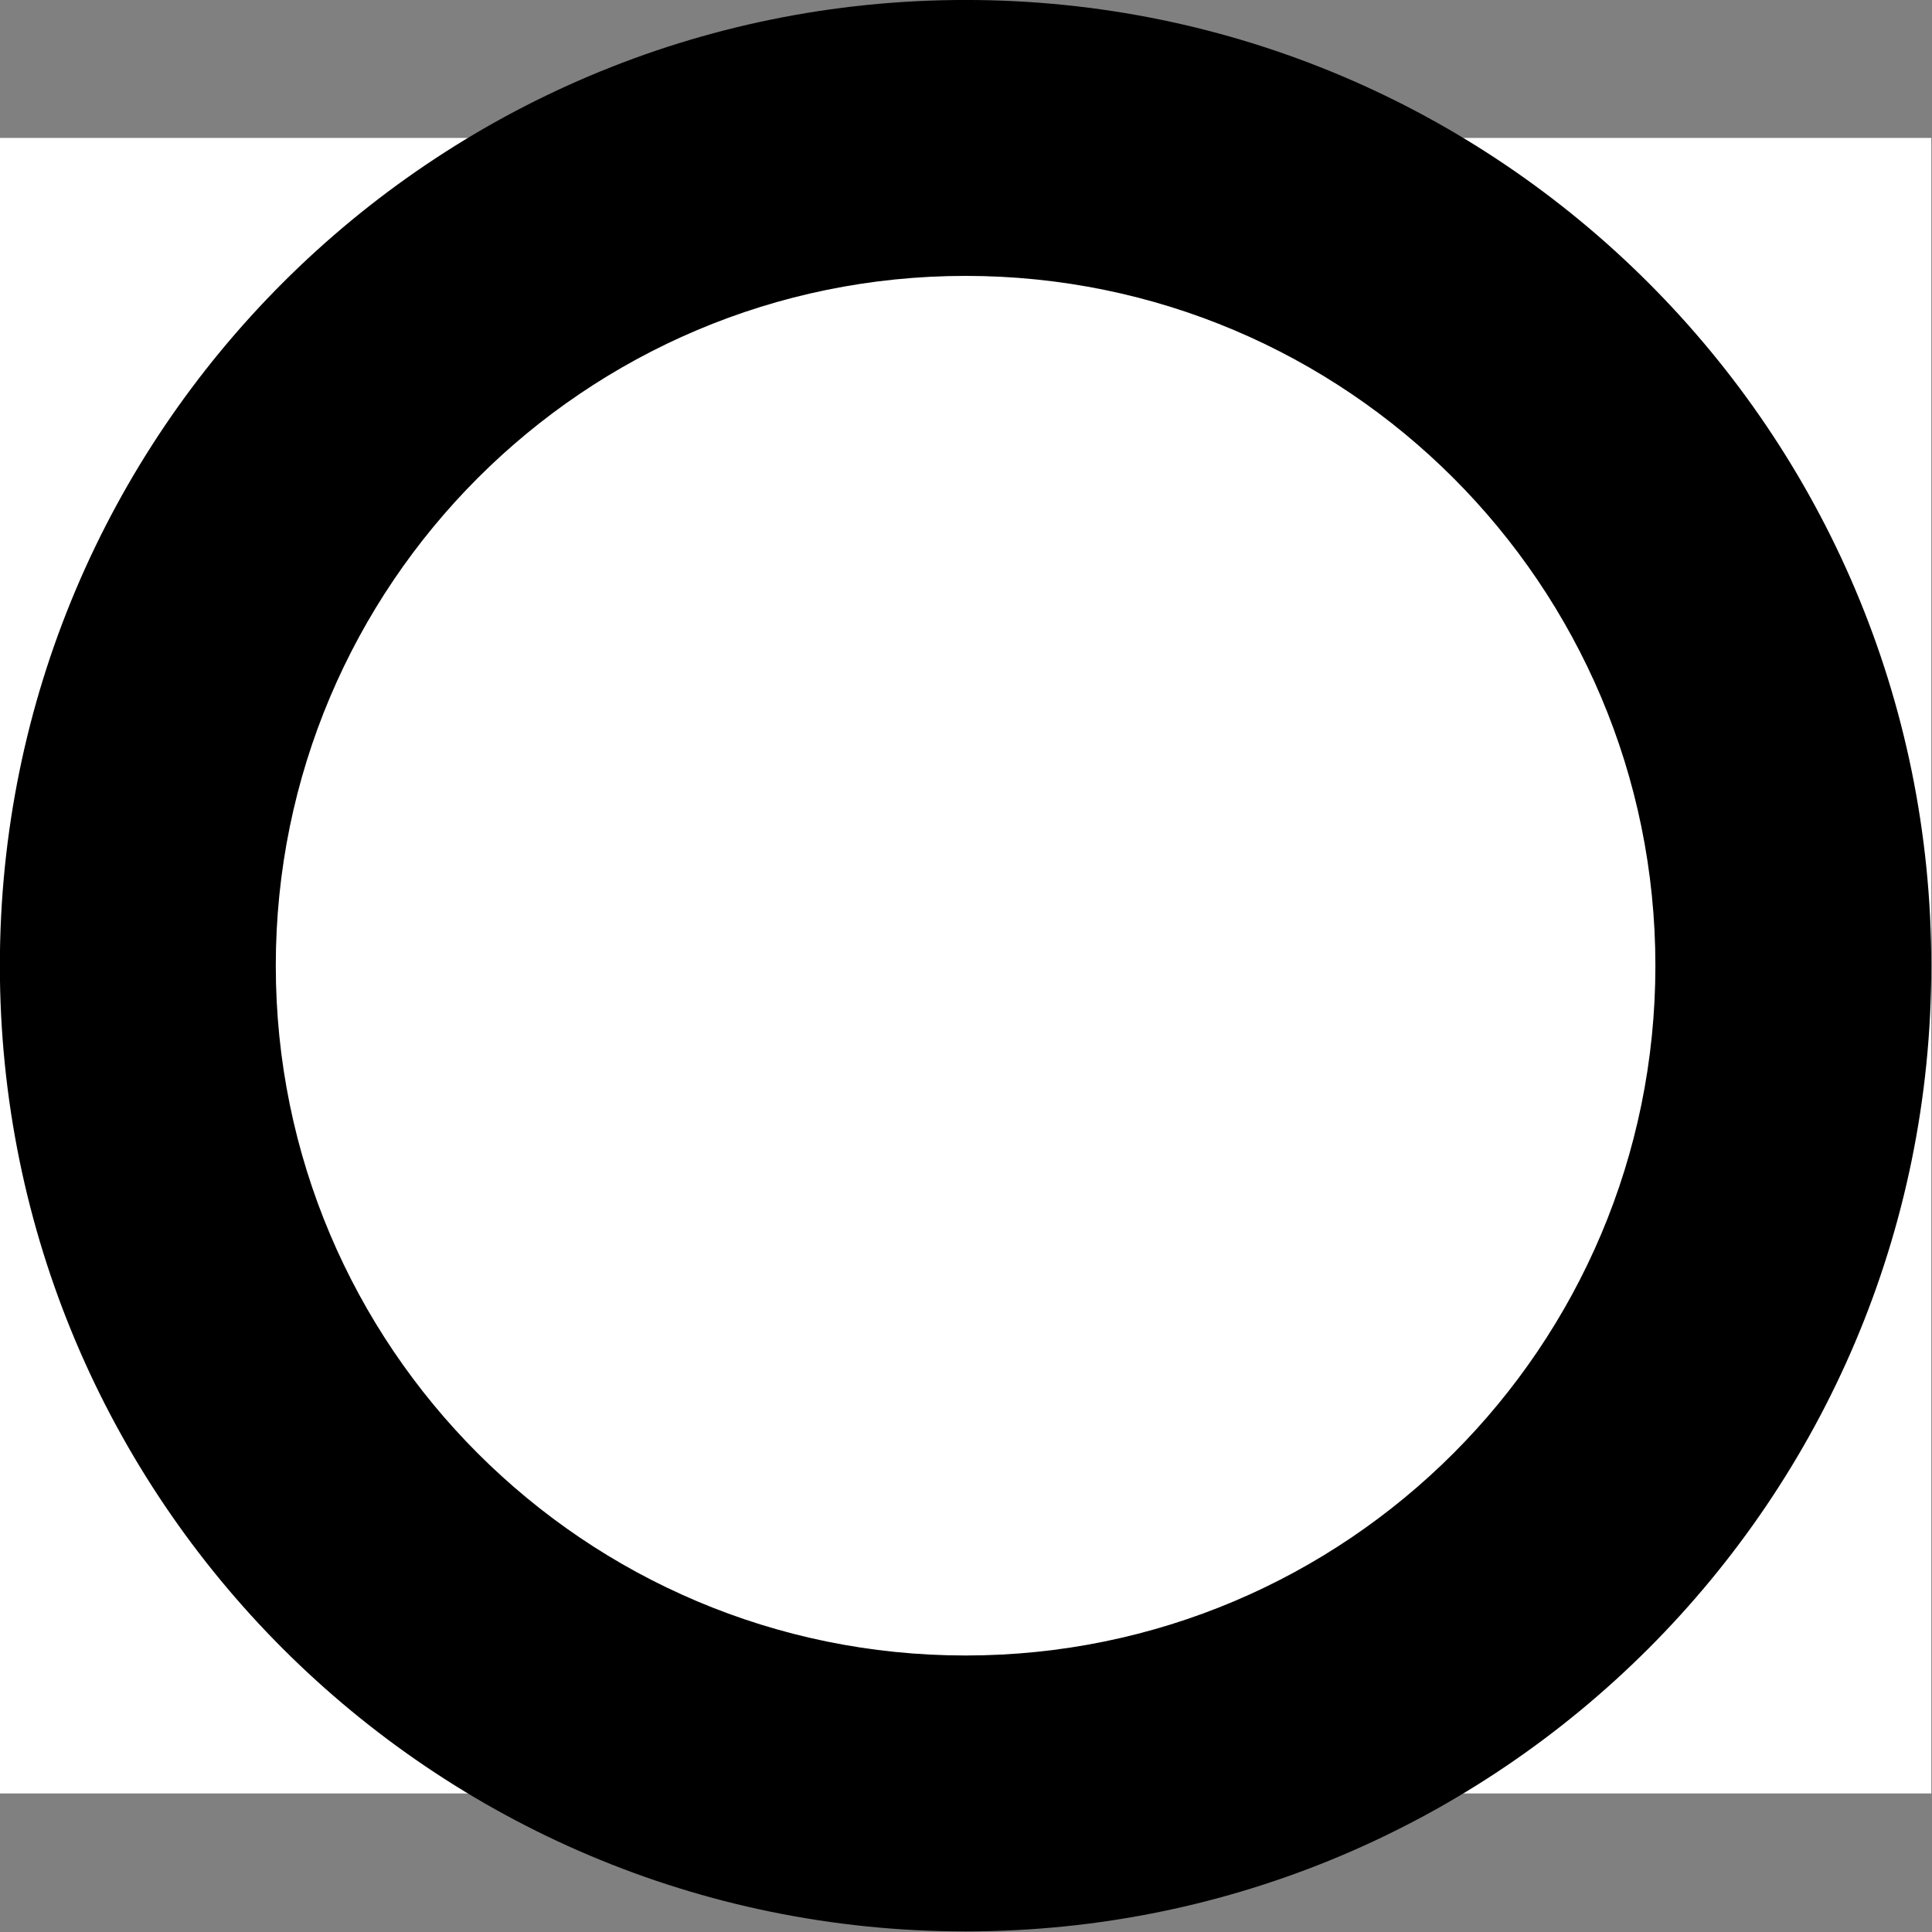 <svg width="1167" height="1167" viewBox="0 0 1167 1167" version="1.1" xmlns="http://www.w3.org/2000/svg" xmlns:xlink="http://www.w3.org/1999/xlink">
<rect x="0" y="0" width="1167" height="1167" fill="#808080" stroke="none"/>
<title>u2B55-HEAVY LARGE CIRCLE</title>
<desc>Created using Figma</desc>
<g id="Canvas" transform="matrix(83.333 0 0 83.333 -11666.7 -3166.67)">
<g id="u2B55-HEAVY LARGE CIRCLE">
<path d="M 140 39L 154 39L 154 51L 140 51L 140 39Z" fill="#FFFFFF"/>
<g id="Subtract">
<use xlink:href="#path0_fill" transform="translate(140 38)"/>
</g>
</g>
</g>
<defs>
<path id="path0_fill" fill-rule="evenodd" d="M 7 14C 10.866 14 14 10.866 14 7C 14 3.134 10.866 0 7 0C 3.134 0 0 3.134 0 7C 0 10.866 3.134 14 7 14ZM 7 12C 9.761 12 12 9.761 12 7C 12 4.239 9.761 2 7 2C 4.239 2 2 4.239 2 7C 2 9.761 4.239 12 7 12Z"/>
</defs>
</svg>
